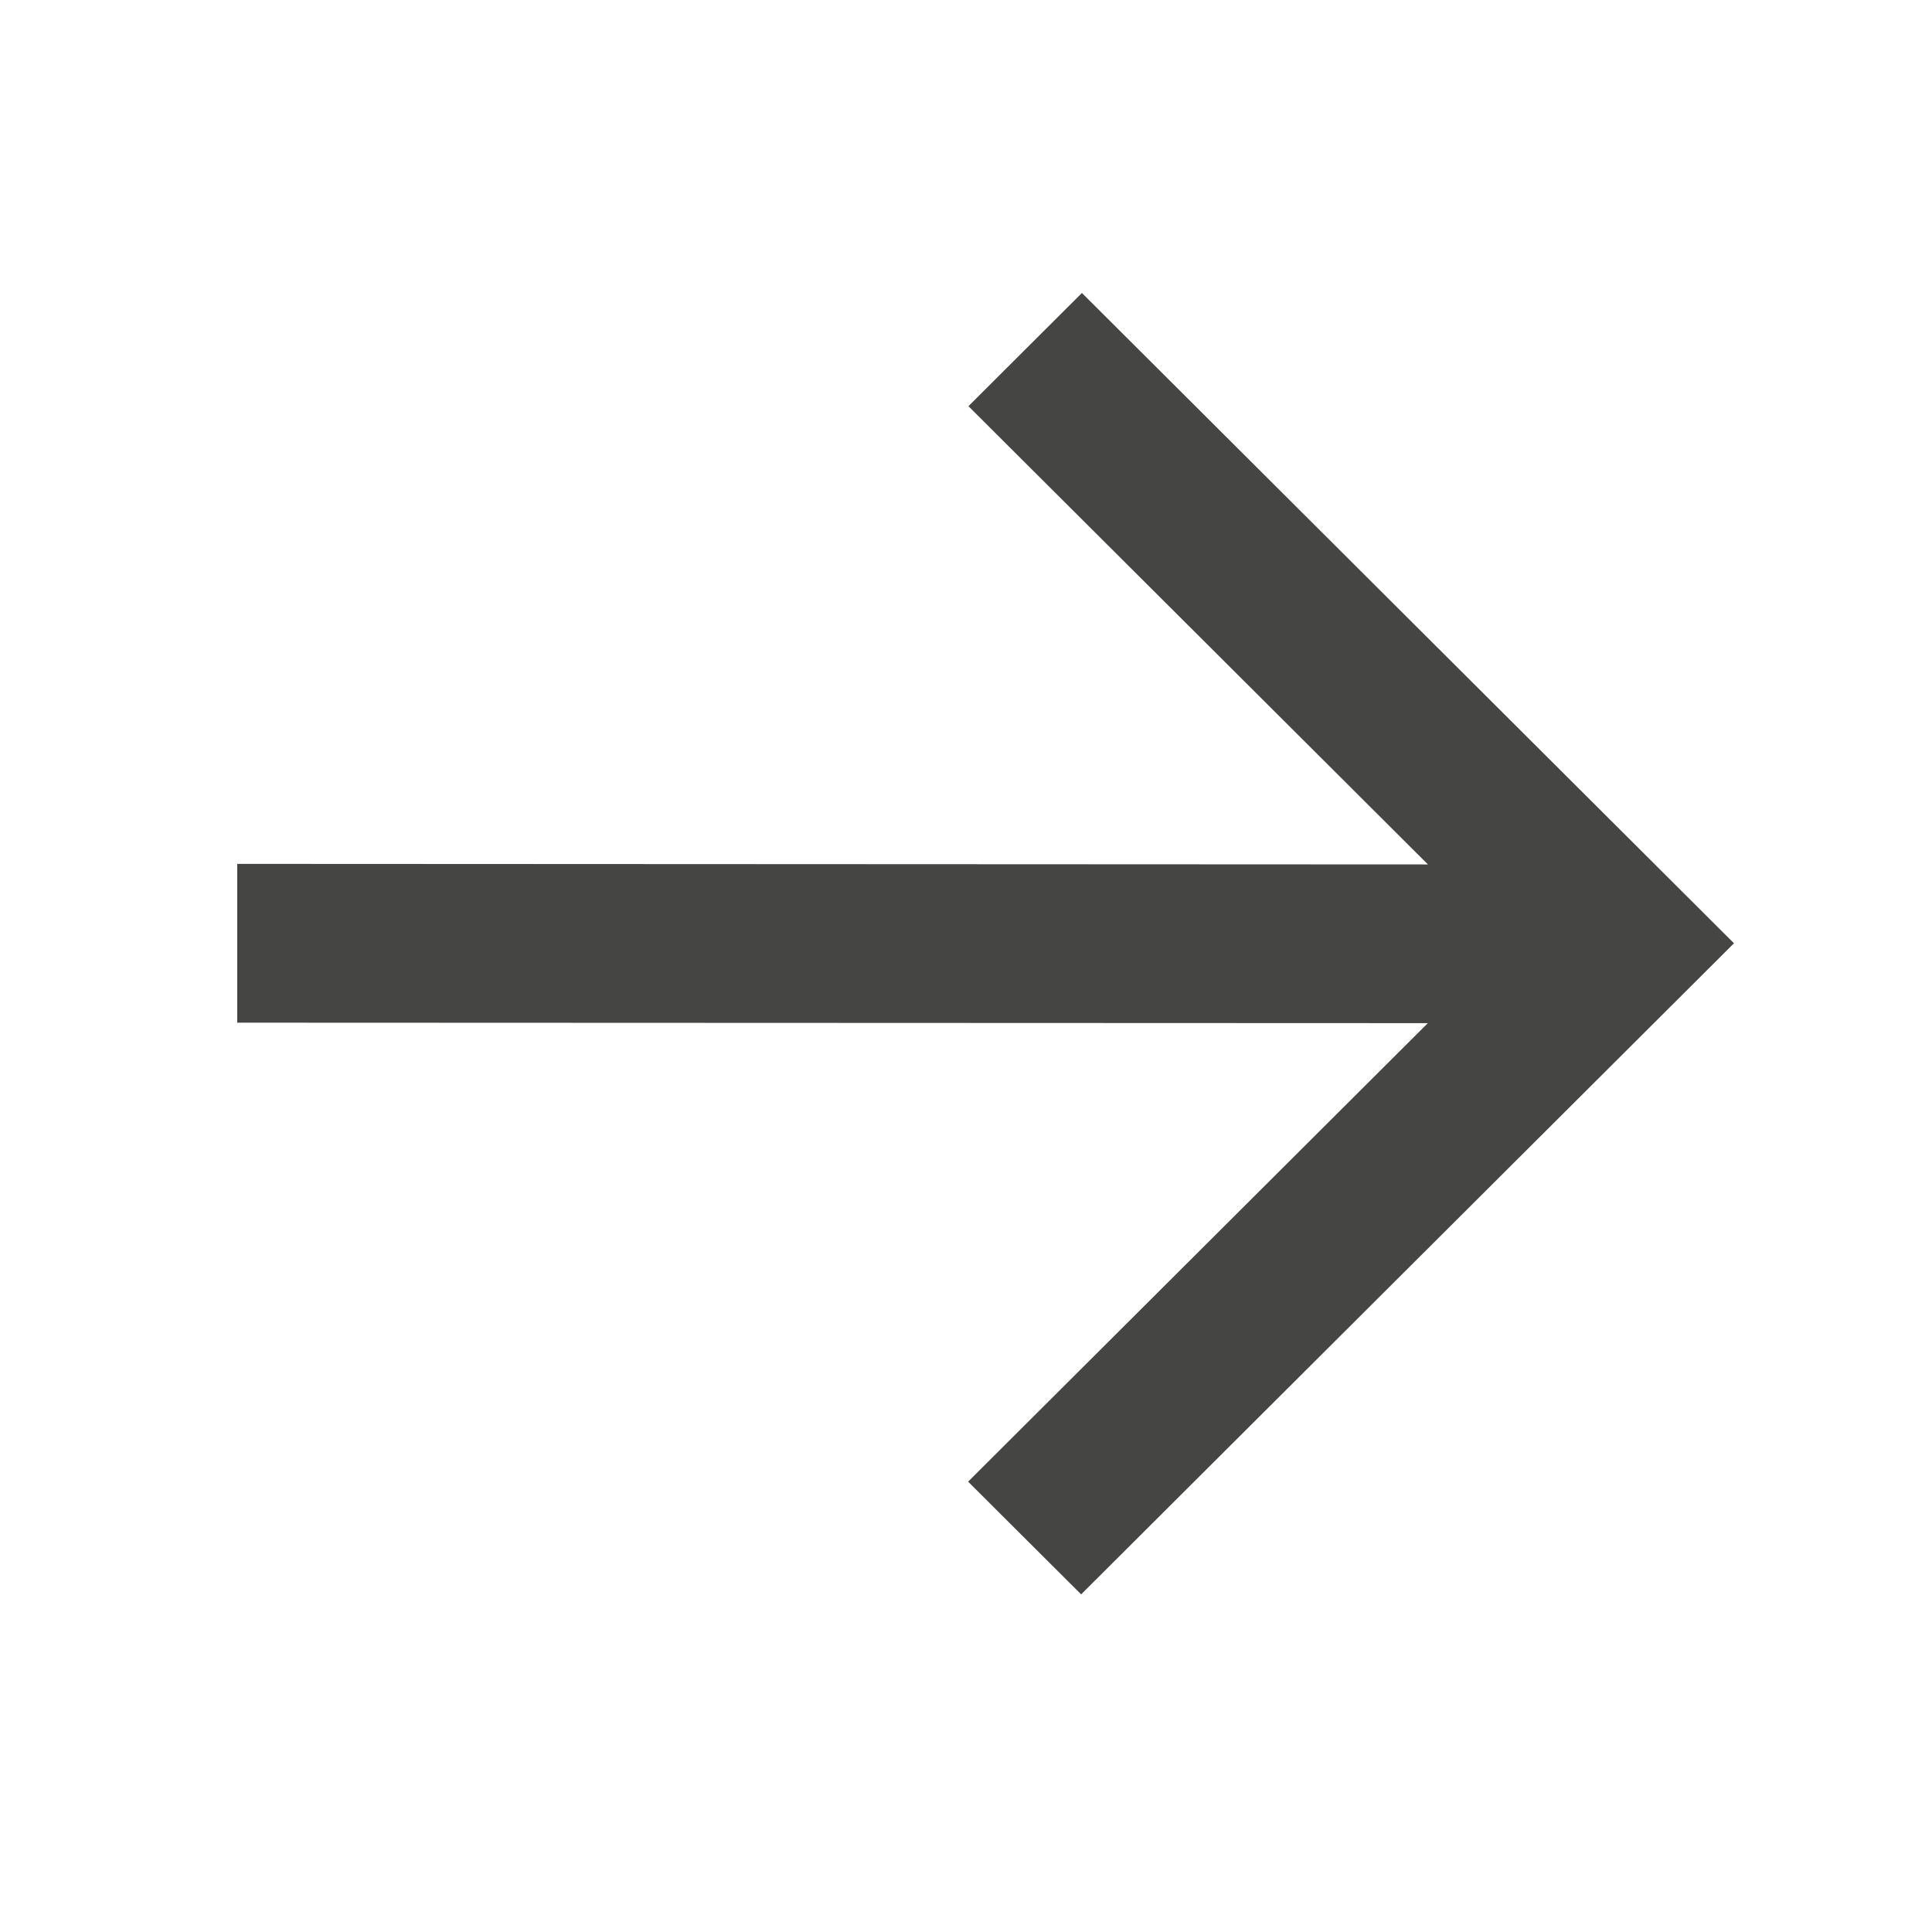 <svg width="42" height="42" viewBox="0 0 42 42" fill="none" xmlns="http://www.w3.org/2000/svg">
<g clip-path="url(#clip0_189_9614)">
<path d="M23.503 34.66L37.695 20.506L23.52 6.369L21.053 8.83L31.042 18.792L5.157 18.78L5.157 22.232L31.04 22.242L21.046 32.21L23.503 34.66Z" fill="#454544"/>
</g>
<defs>
<clipPath id="clip0_189_9614">
<rect width="29.039" height="29.039" fill="white" transform="matrix(0.708 0.706 -0.708 0.706 20.561 0)"/>
</clipPath>
</defs>
</svg>
